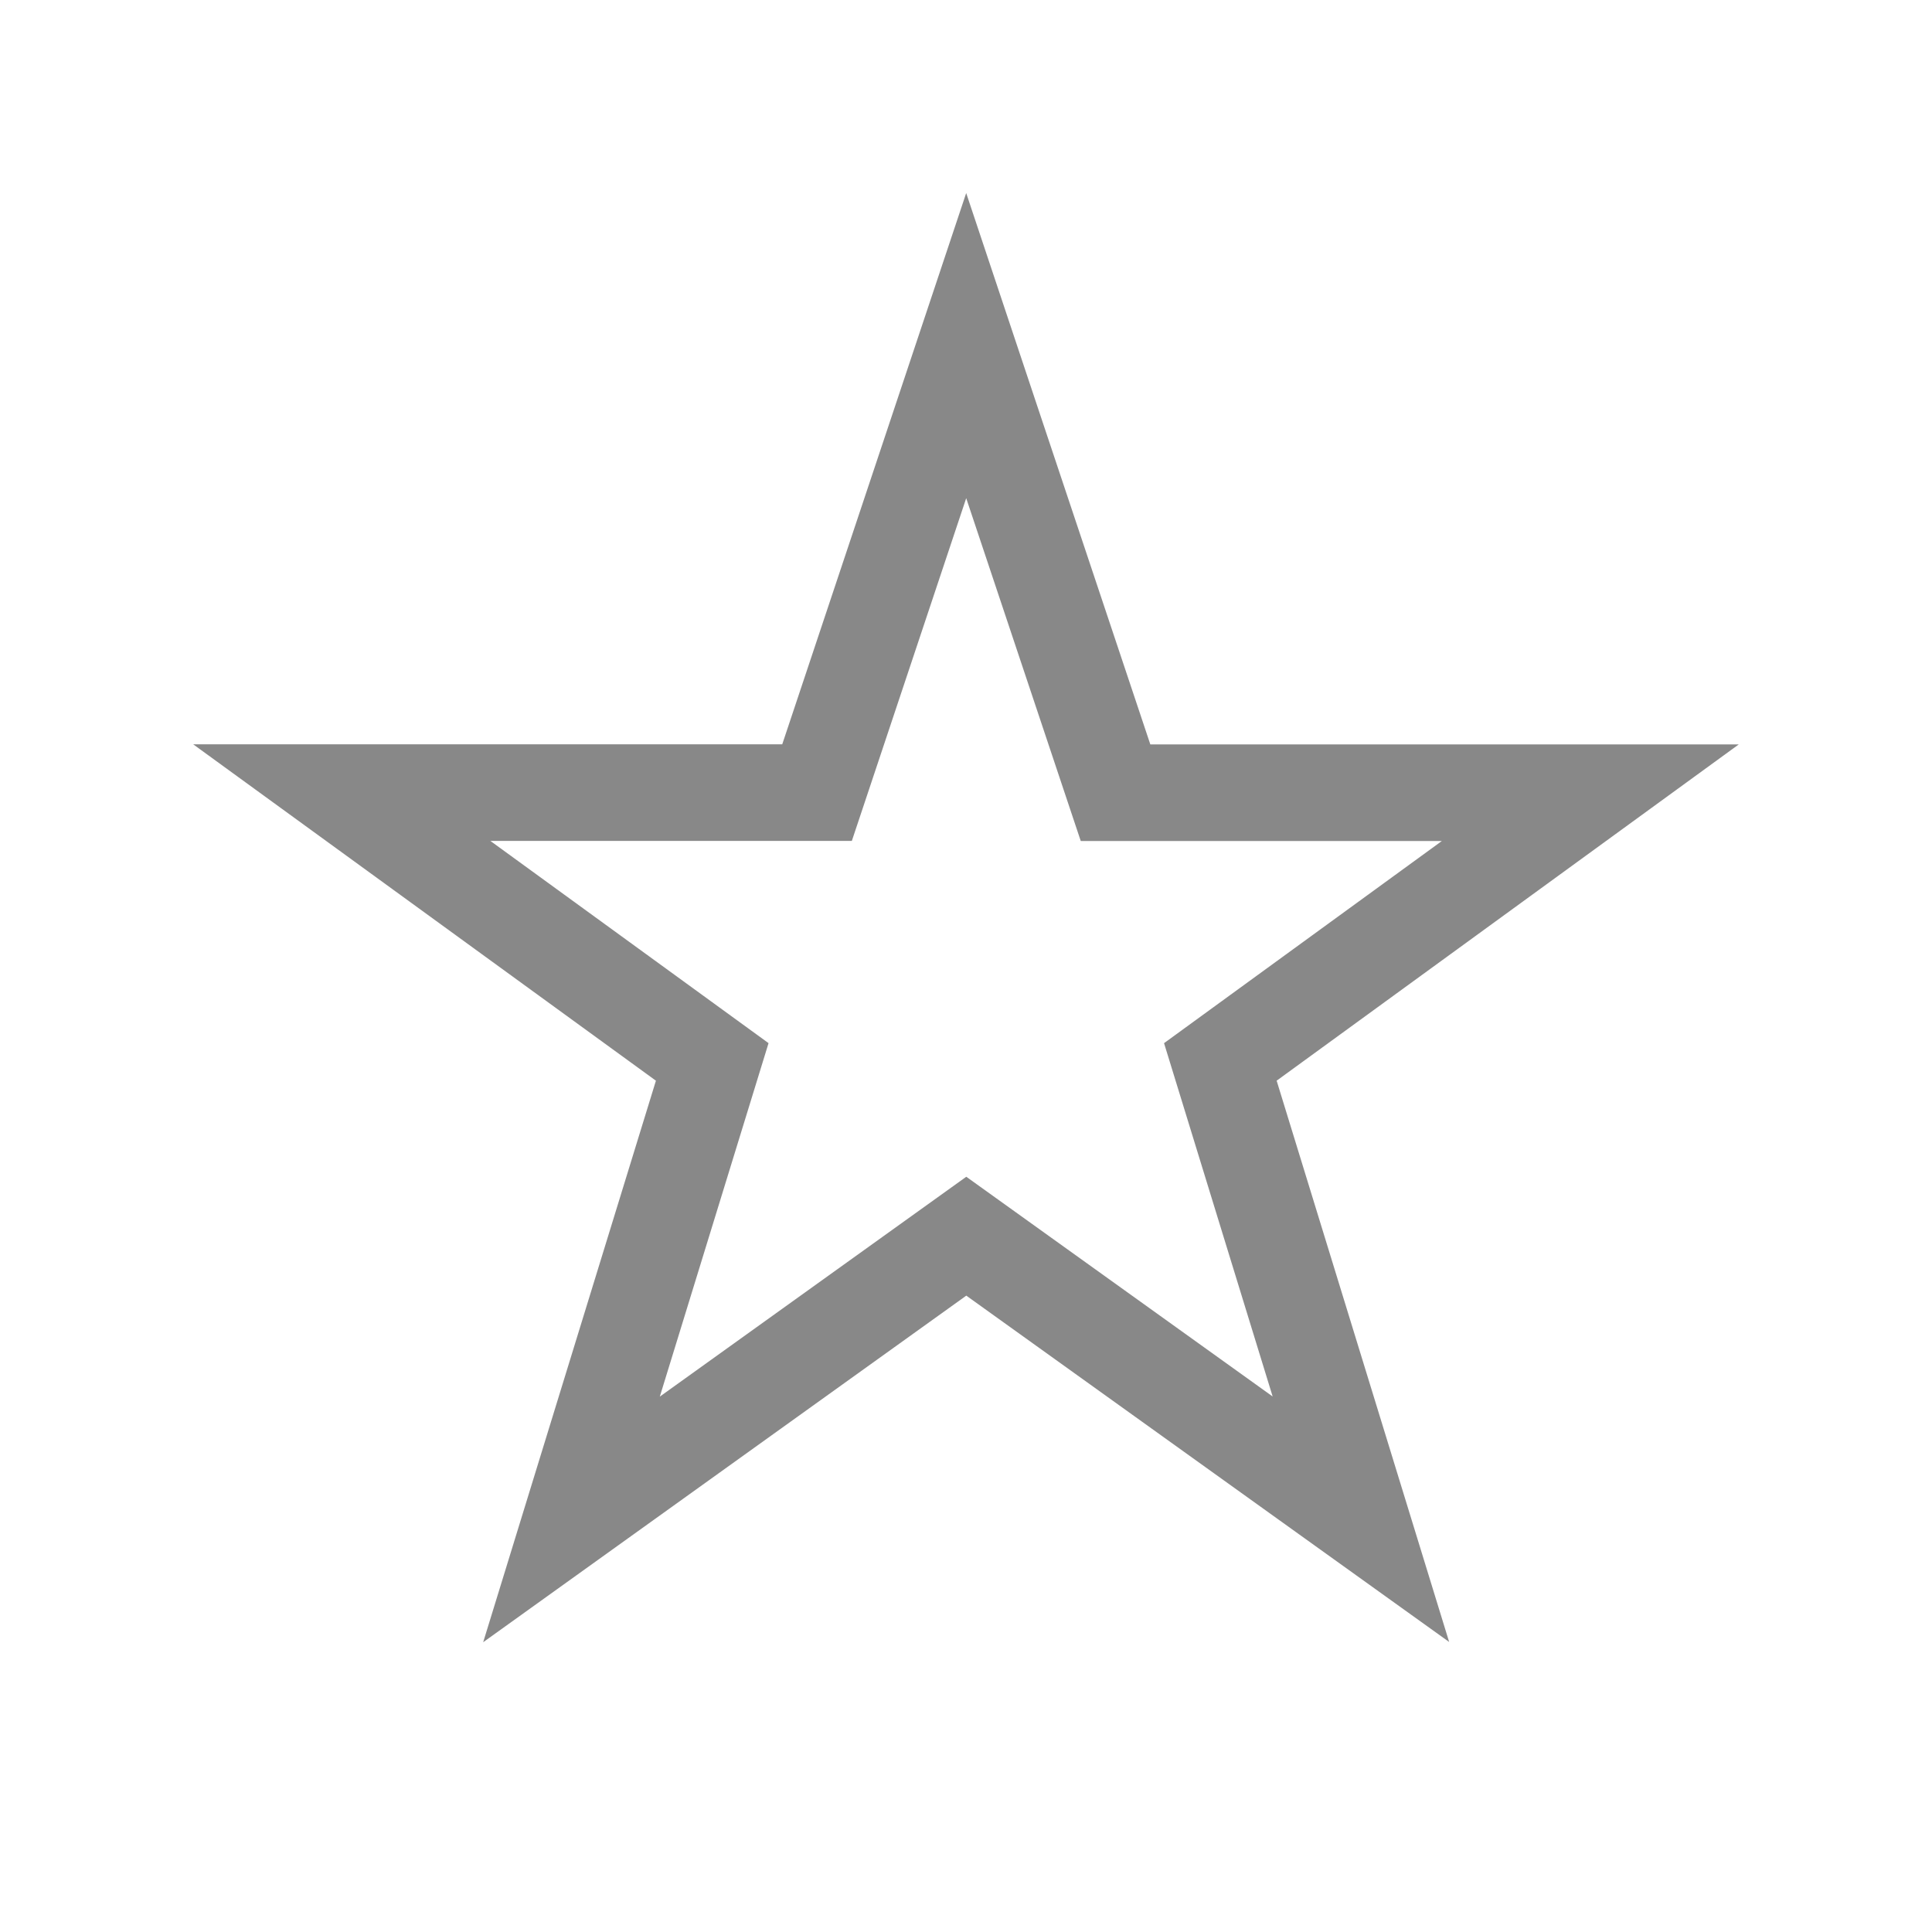 <svg width="20" height="20" xmlns="http://www.w3.org/2000/svg"><g fill="none" fill-rule="evenodd"><path d="M0 20h20V0H0z"/><path d="M10.002 3.578l.296.887 1.25 3.741h4.915l-3.83 2.787 1.455 4.734-4.085-2.93-4.087 2.932 1.457-4.736-3.835-2.788h4.92l1.544-4.627z" stroke="#888"/></g></svg>